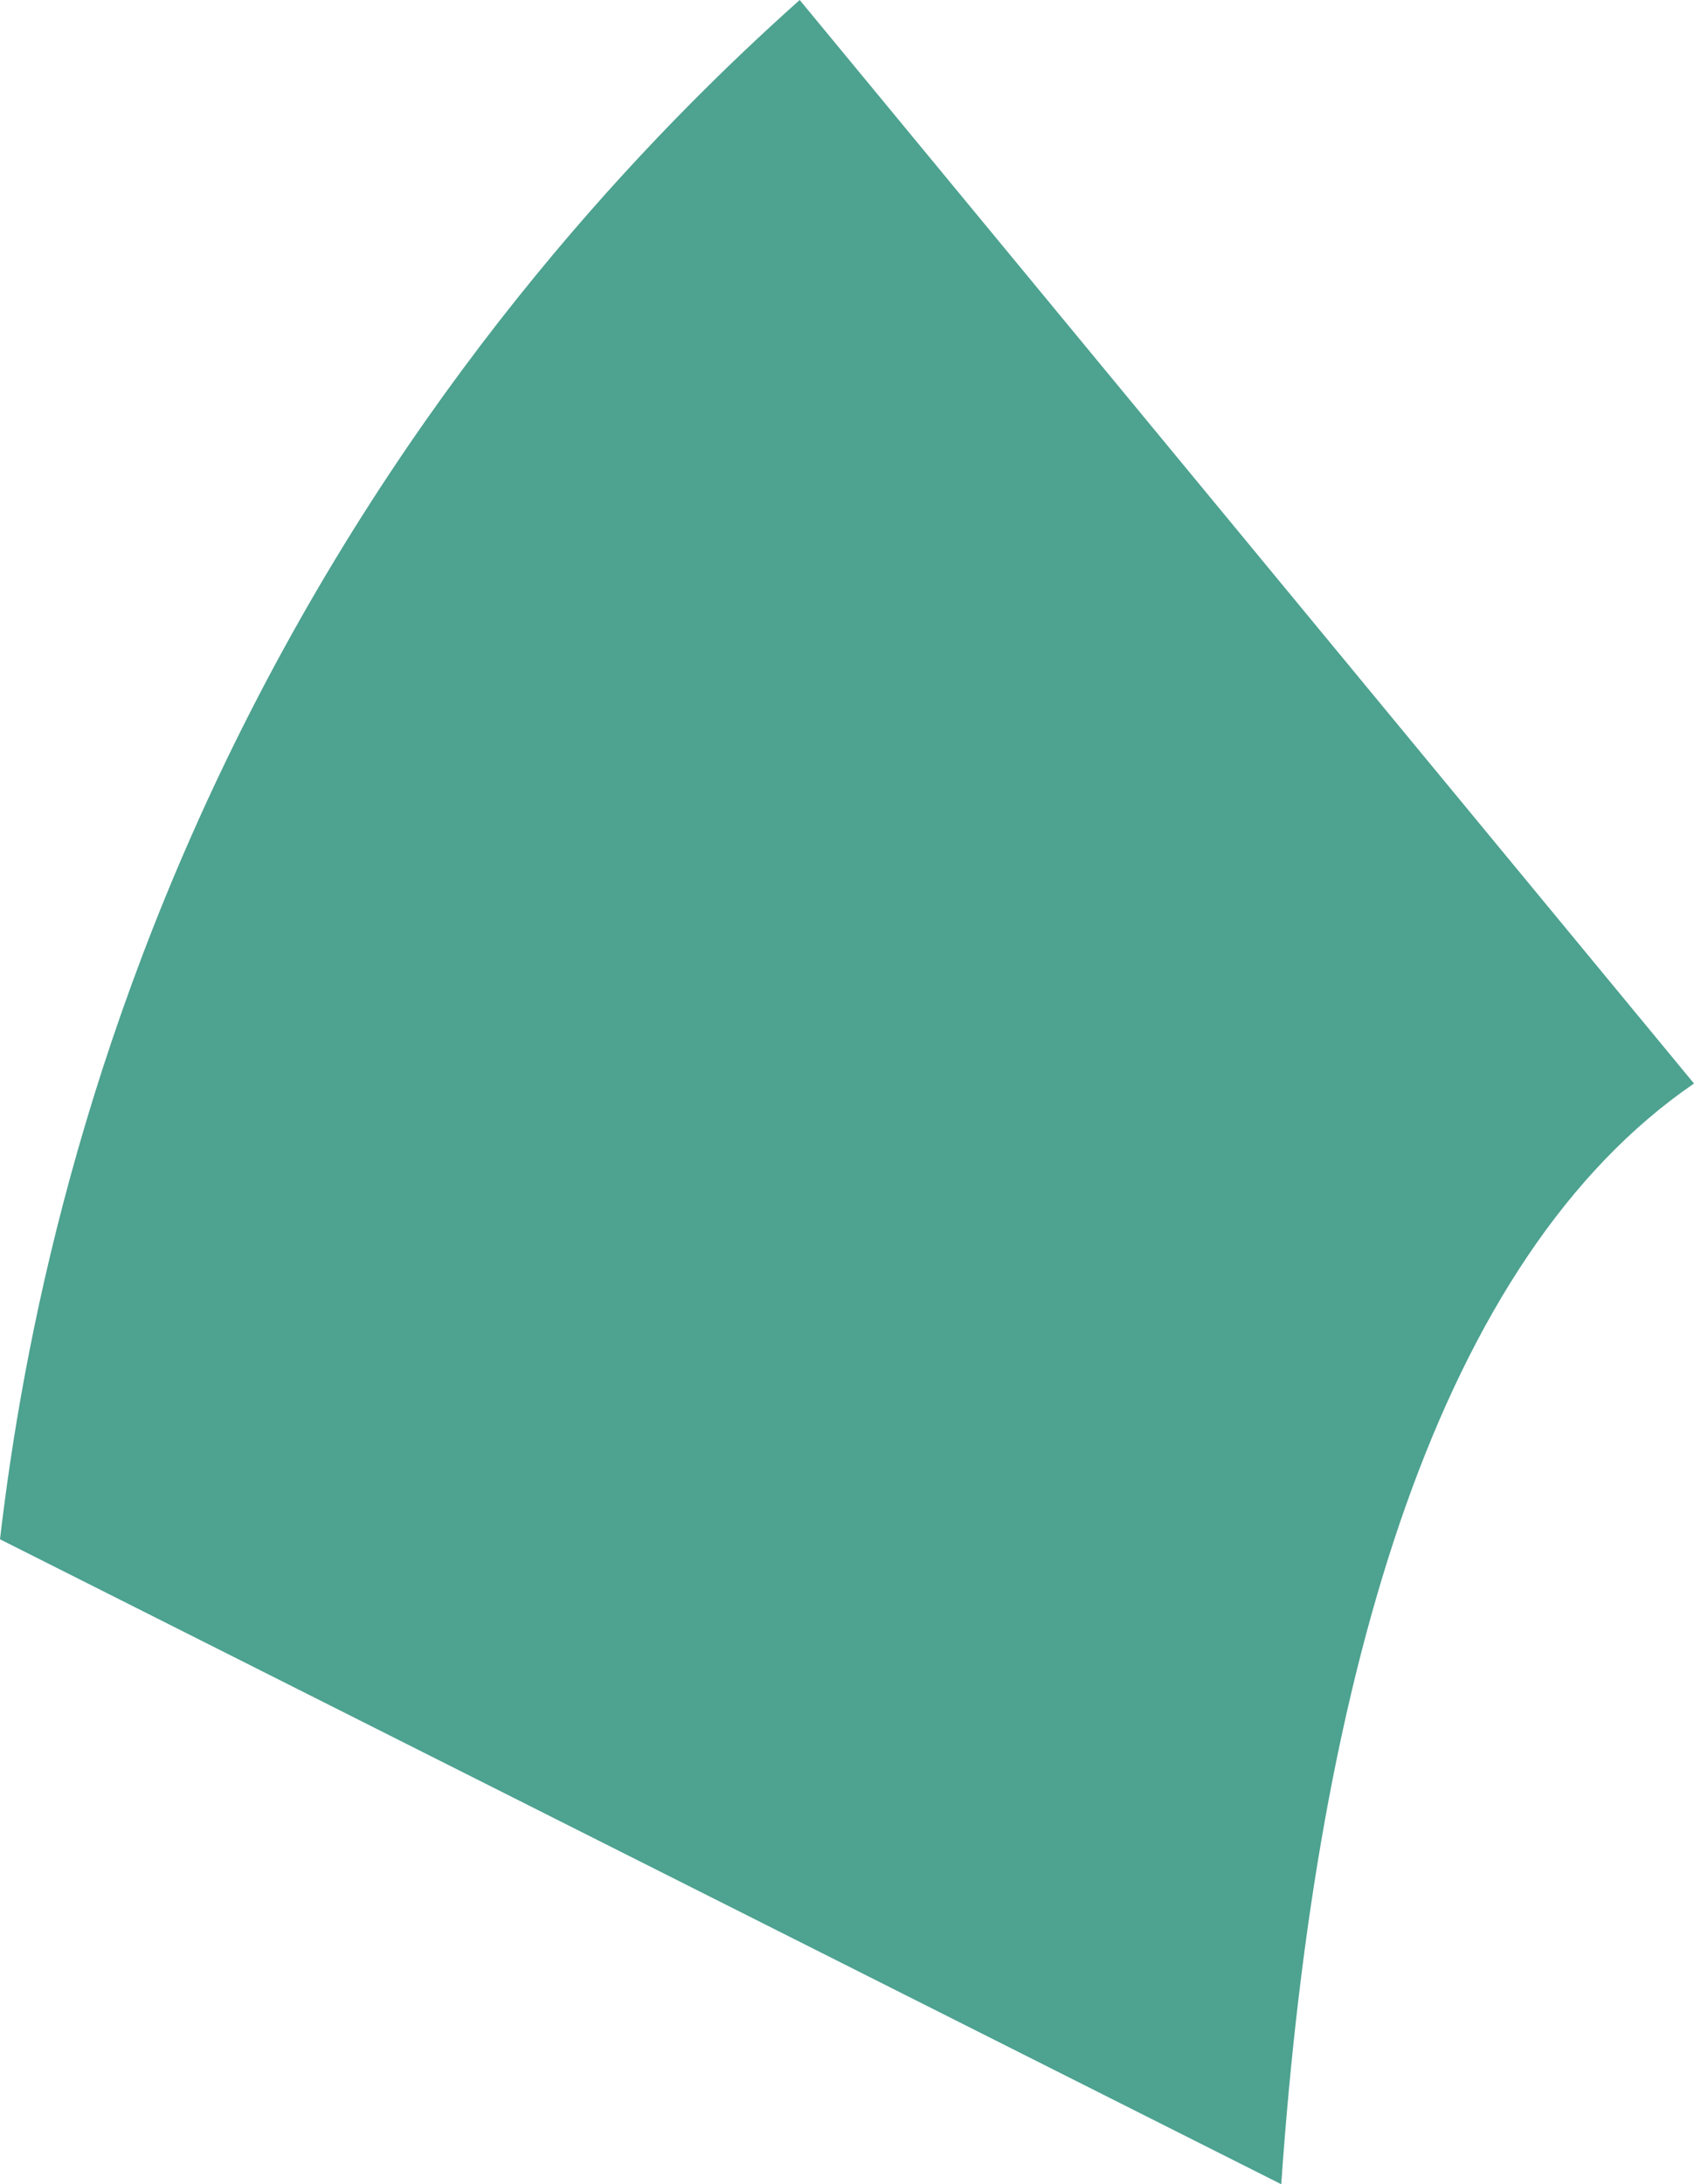<?xml version="1.0" encoding="UTF-8"?><svg id="Livello_2" xmlns="http://www.w3.org/2000/svg" viewBox="0 0 197 254"><defs><style>.cls-1{fill:#4da290;}</style></defs><g id="Campylobacter"><path class="cls-1" d="M149,254c4.15-60.02,18.5-107.79,48-128C162.33,84,127.67,42,93,0,75.6,15.52,49.6,42.56,29,83,9.48,121.33,2.64,156.34,0,179c49.67,25,99.33,50,149,75Z"/></g></svg>